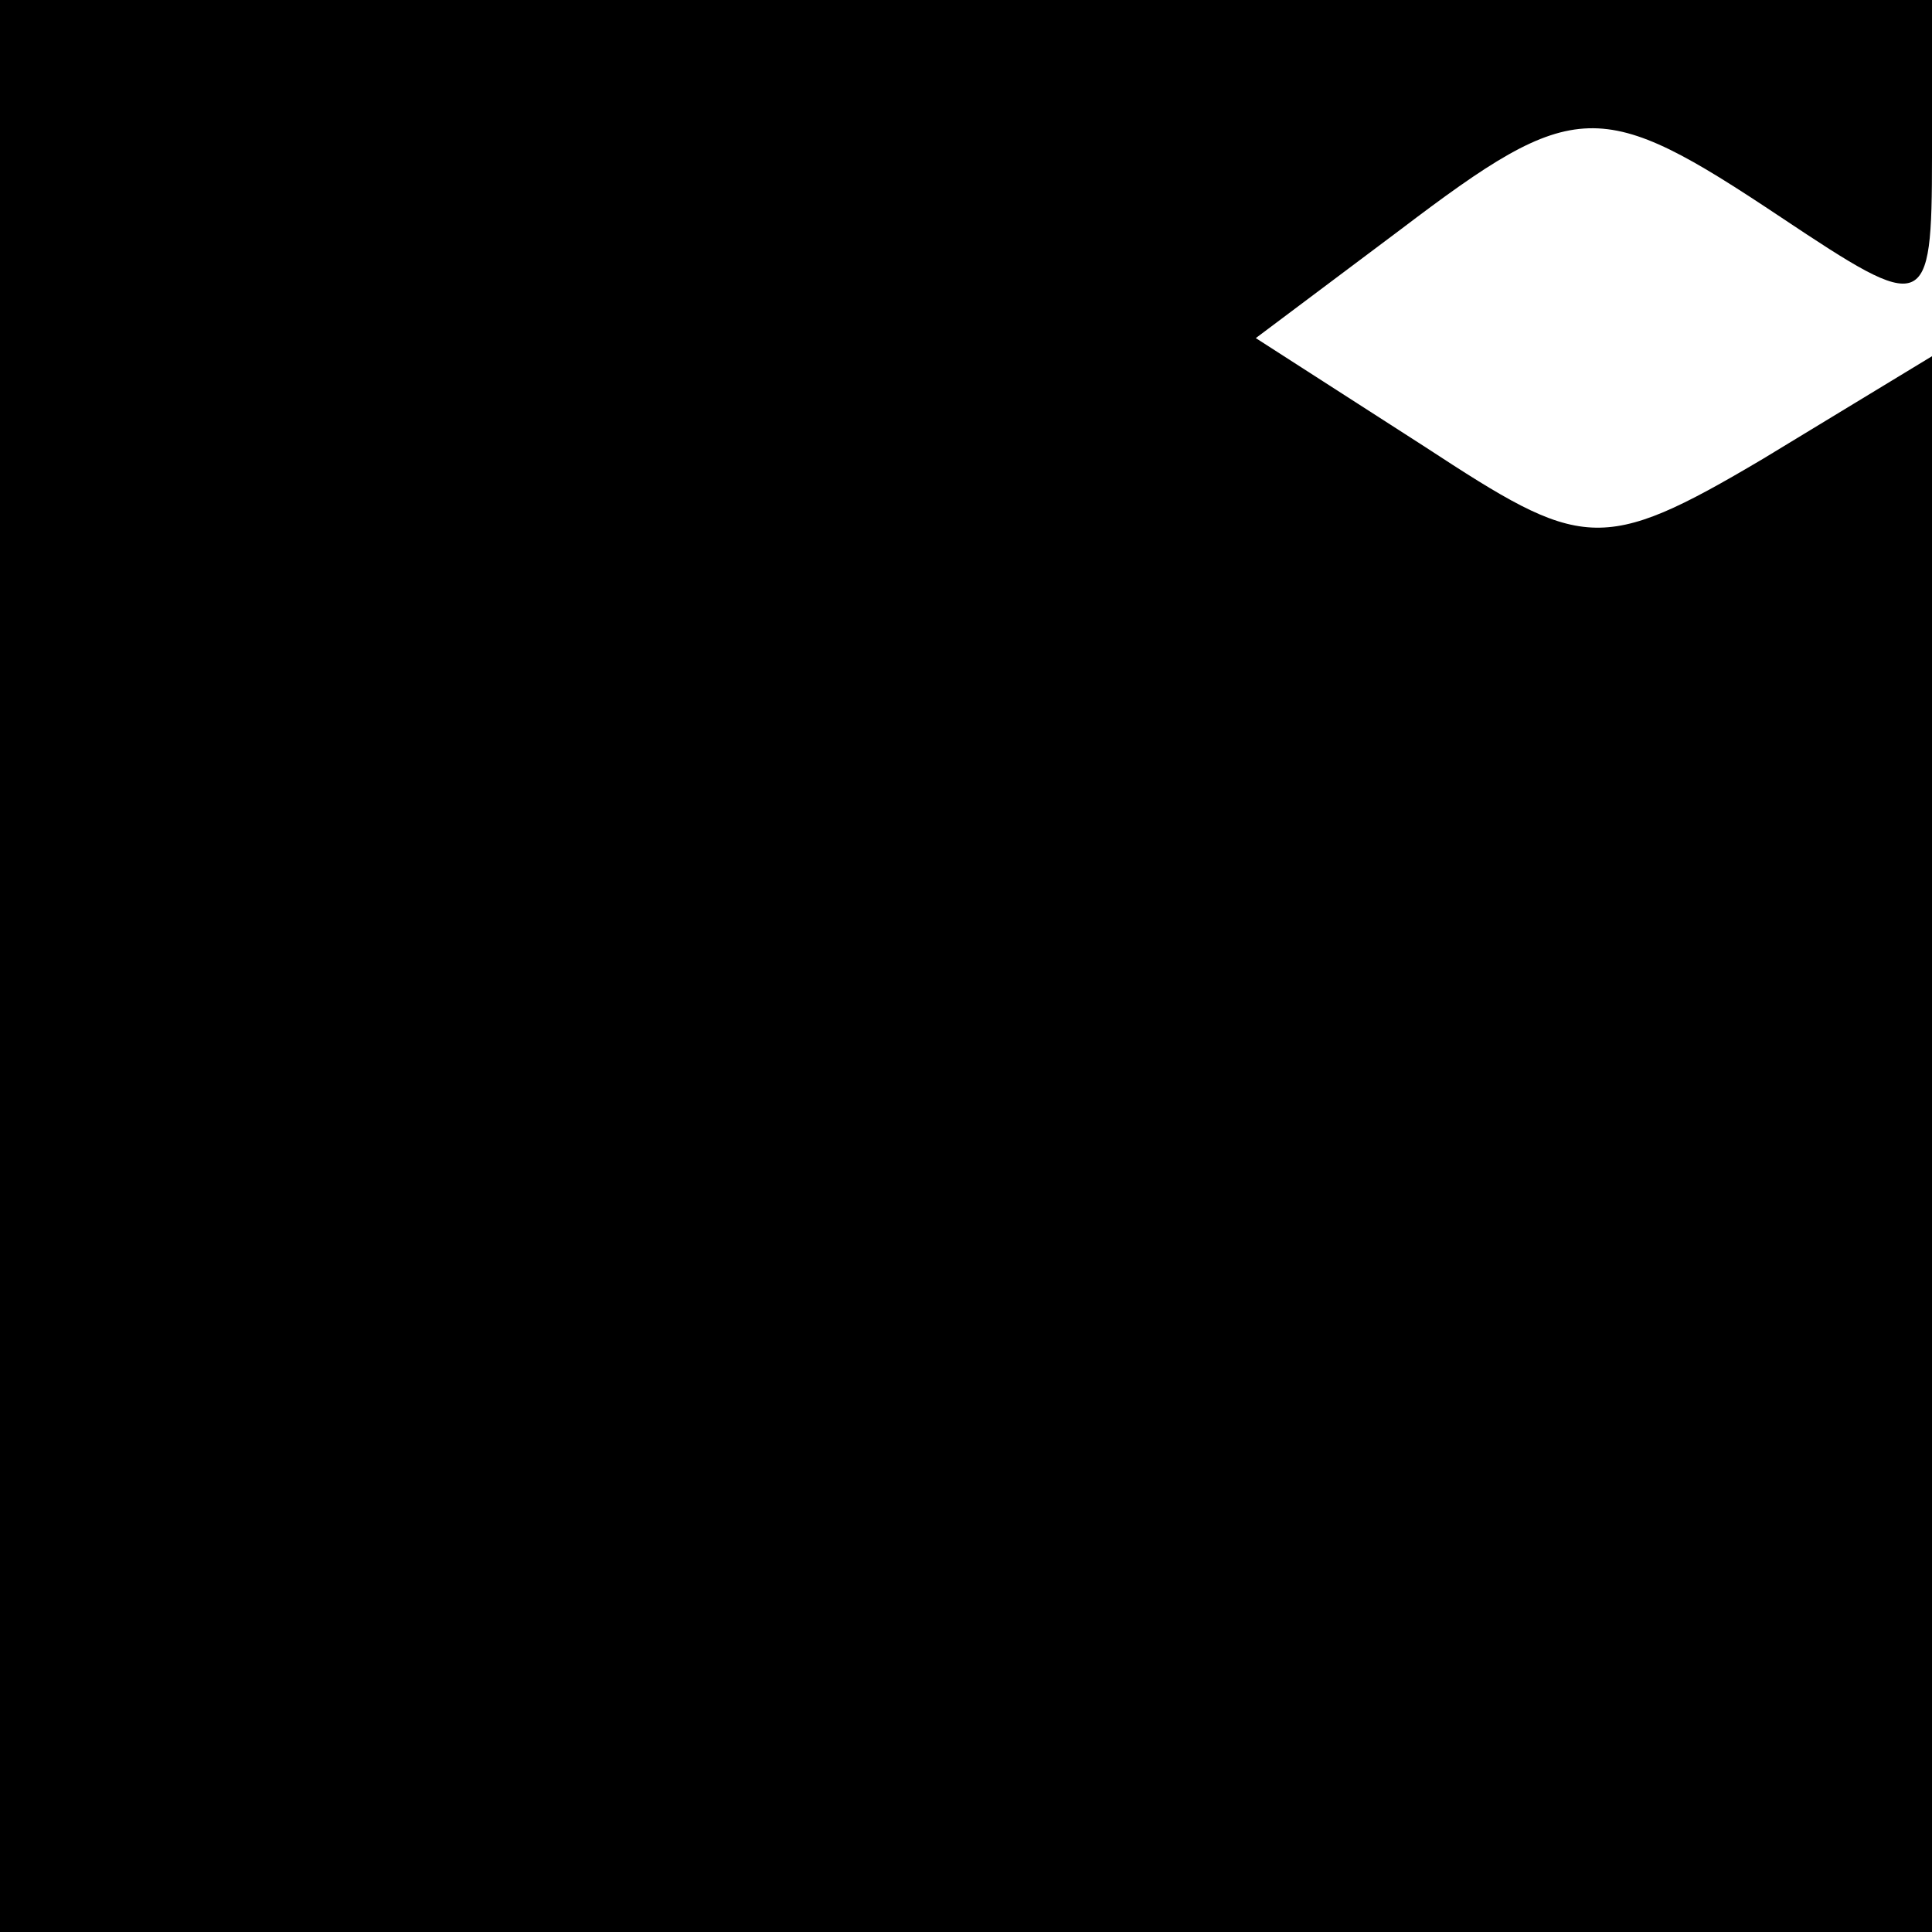 <?xml version="1.0" standalone="no"?>
<!DOCTYPE svg PUBLIC "-//W3C//DTD SVG 20010904//EN"
 "http://www.w3.org/TR/2001/REC-SVG-20010904/DTD/svg10.dtd">
<svg version="1.0" xmlns="http://www.w3.org/2000/svg"
 width="32pt" height="32pt" viewBox="0 0 32 32"
 preserveAspectRatio="xMidYMid meet">
<g transform="translate(0,32) scale(0.1,-0.1)"
fill="#000000" stroke="none">
<path fill="#000000" stroke="none" d="M0 160 l0 -160 160 0 160 0 0 131 0
130 -28 -17 c-27 -16 -30 -15 -56 2 l-28 18 24 18 c29 22 33 22 63 2 24 -16
25 -16 25 10 l0 26 -160 0 -160 0 0 -160z"/>
</g>
</svg>
